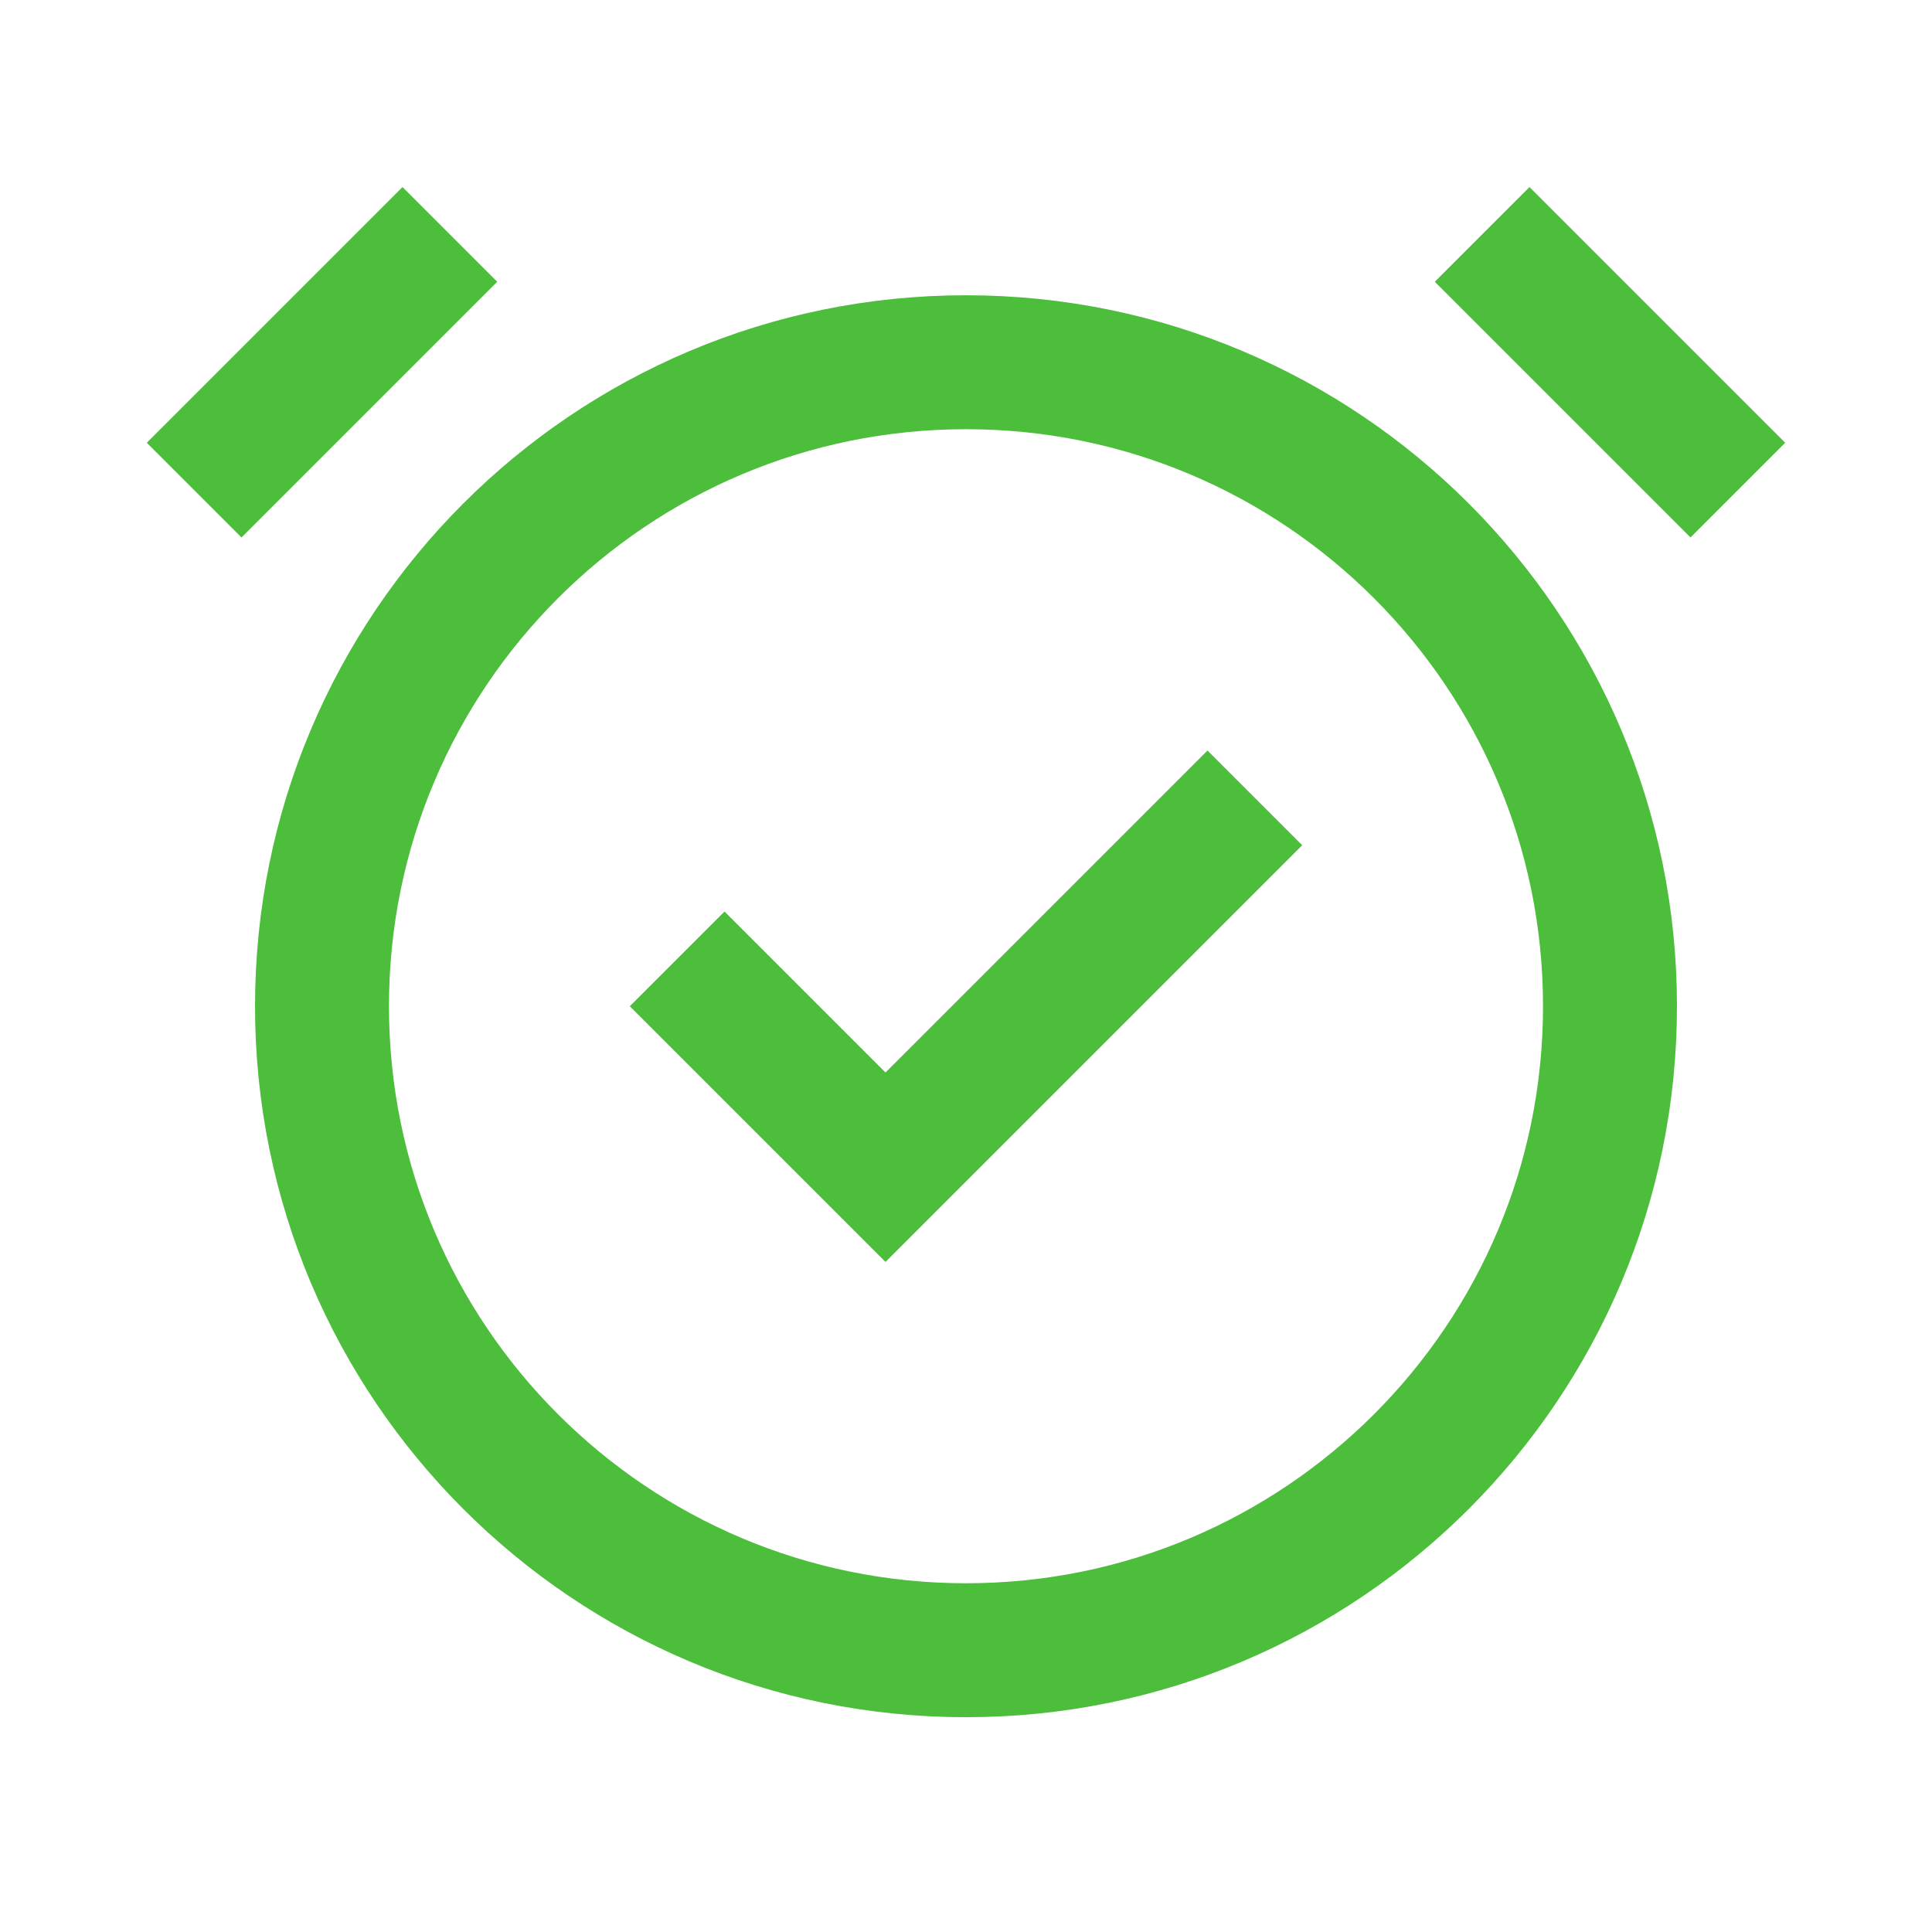 <svg width="75" height="75" viewBox="0 0 75 75" fill="none" xmlns="http://www.w3.org/2000/svg">
<path d="M9.375 17.188L15.625 10.938M65.625 17.188L59.375 10.938M28.125 39.062L34.375 45.312L46.875 32.812M62.5 39.062C62.5 52.87 51.307 64.062 37.5 64.062C23.693 64.062 12.5 52.87 12.5 39.062C12.5 25.255 23.693 14.062 37.5 14.062C51.307 14.062 62.5 25.255 62.5 39.062Z" stroke="#4DBD3C" stroke-width="5.2" stroke-linecap="square"/>
</svg>
